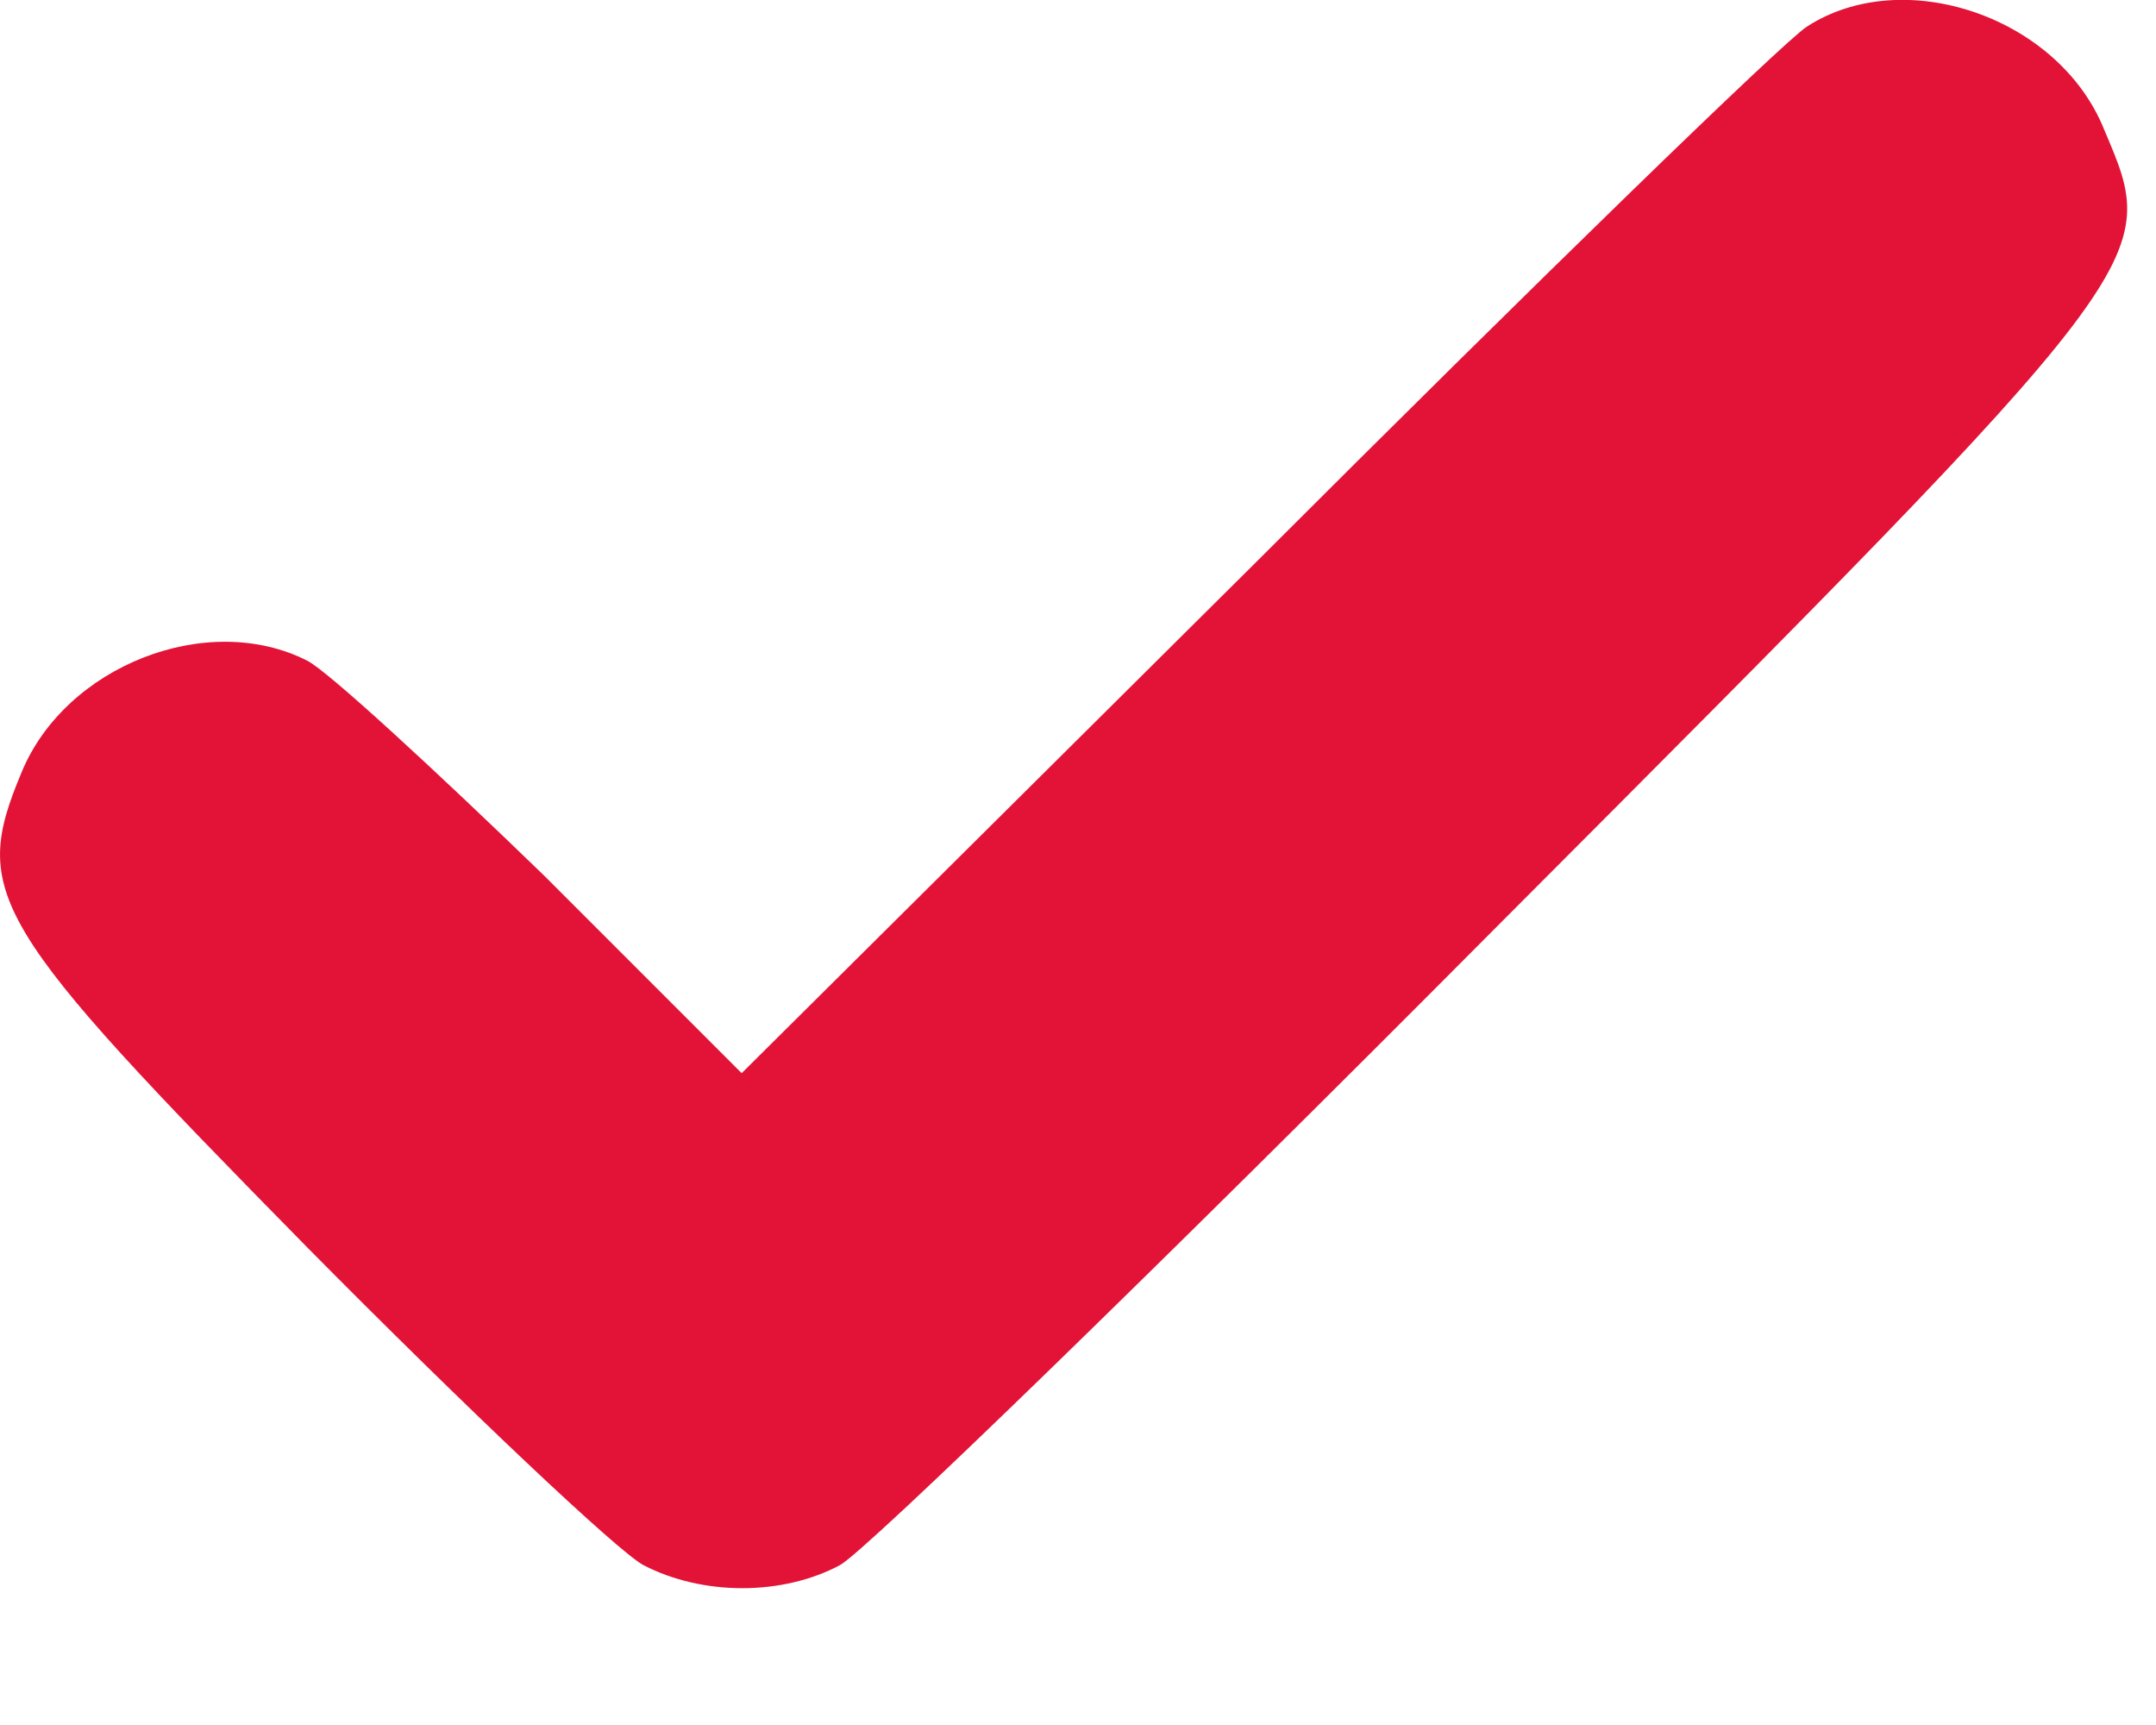 <svg xmlns="http://www.w3.org/2000/svg" width="10" height="8" viewBox="0 0 10 8" fill="none">
<path d="M8.38 0.124C8.271 0.194 7.118 1.315 5.816 2.617L3.44 4.977L2.523 4.06C2.013 3.566 1.519 3.111 1.425 3.064C0.962 2.829 0.303 3.088 0.1 3.582C-0.136 4.146 -0.049 4.287 1.425 5.785C2.17 6.538 2.868 7.197 2.985 7.259C3.26 7.401 3.628 7.401 3.895 7.259C4.013 7.197 5.385 5.864 6.945 4.295C10.043 1.19 10.019 1.214 9.76 0.602C9.549 0.076 8.827 -0.167 8.38 0.124Z" fill="#E31337"/>
</svg>
